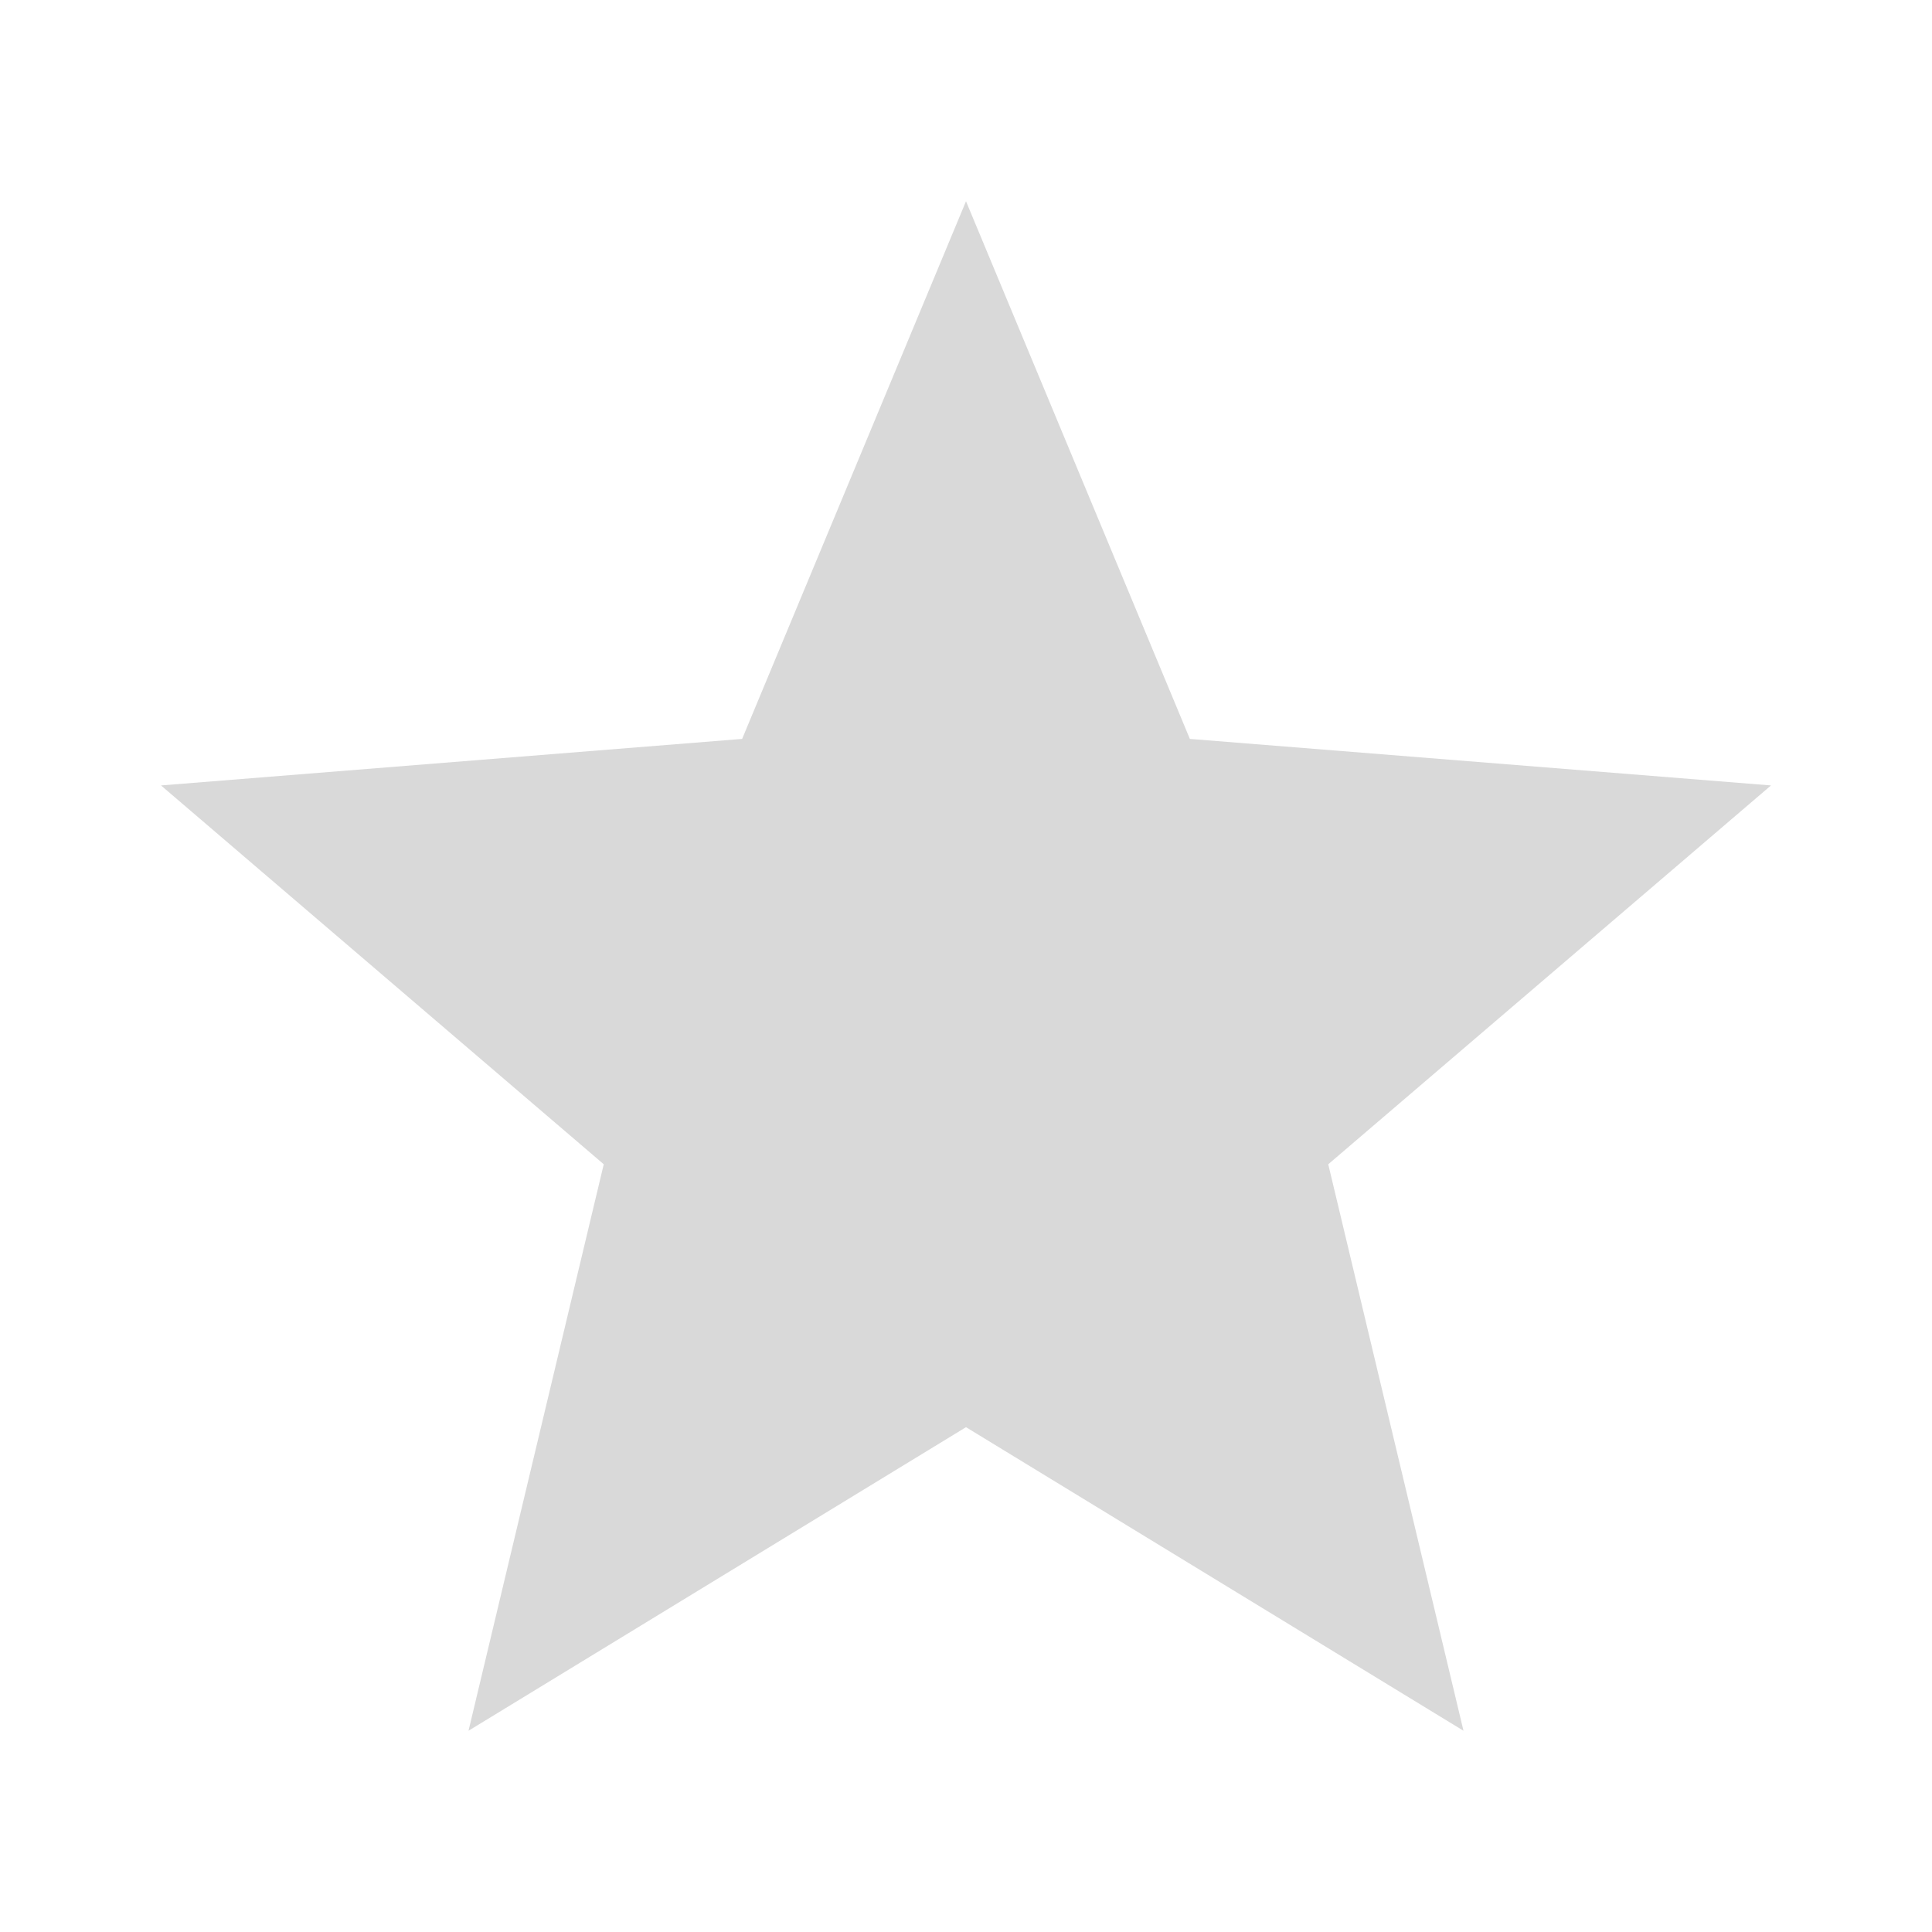 <svg width="24" height="24" viewBox="0 0 24 24" fill="none" xmlns="http://www.w3.org/2000/svg">
<g id="Frame 819139">
<path id="Star 1" d="M12 2.5L14.781 9.179L22 9.757L16.5 14.463L18.18 21.5L12 17.729L5.82 21.5L7.5 14.463L2 9.757L9.219 9.179L12 2.5Z" fill="#D9D9D9"/>
</g>
</svg>
